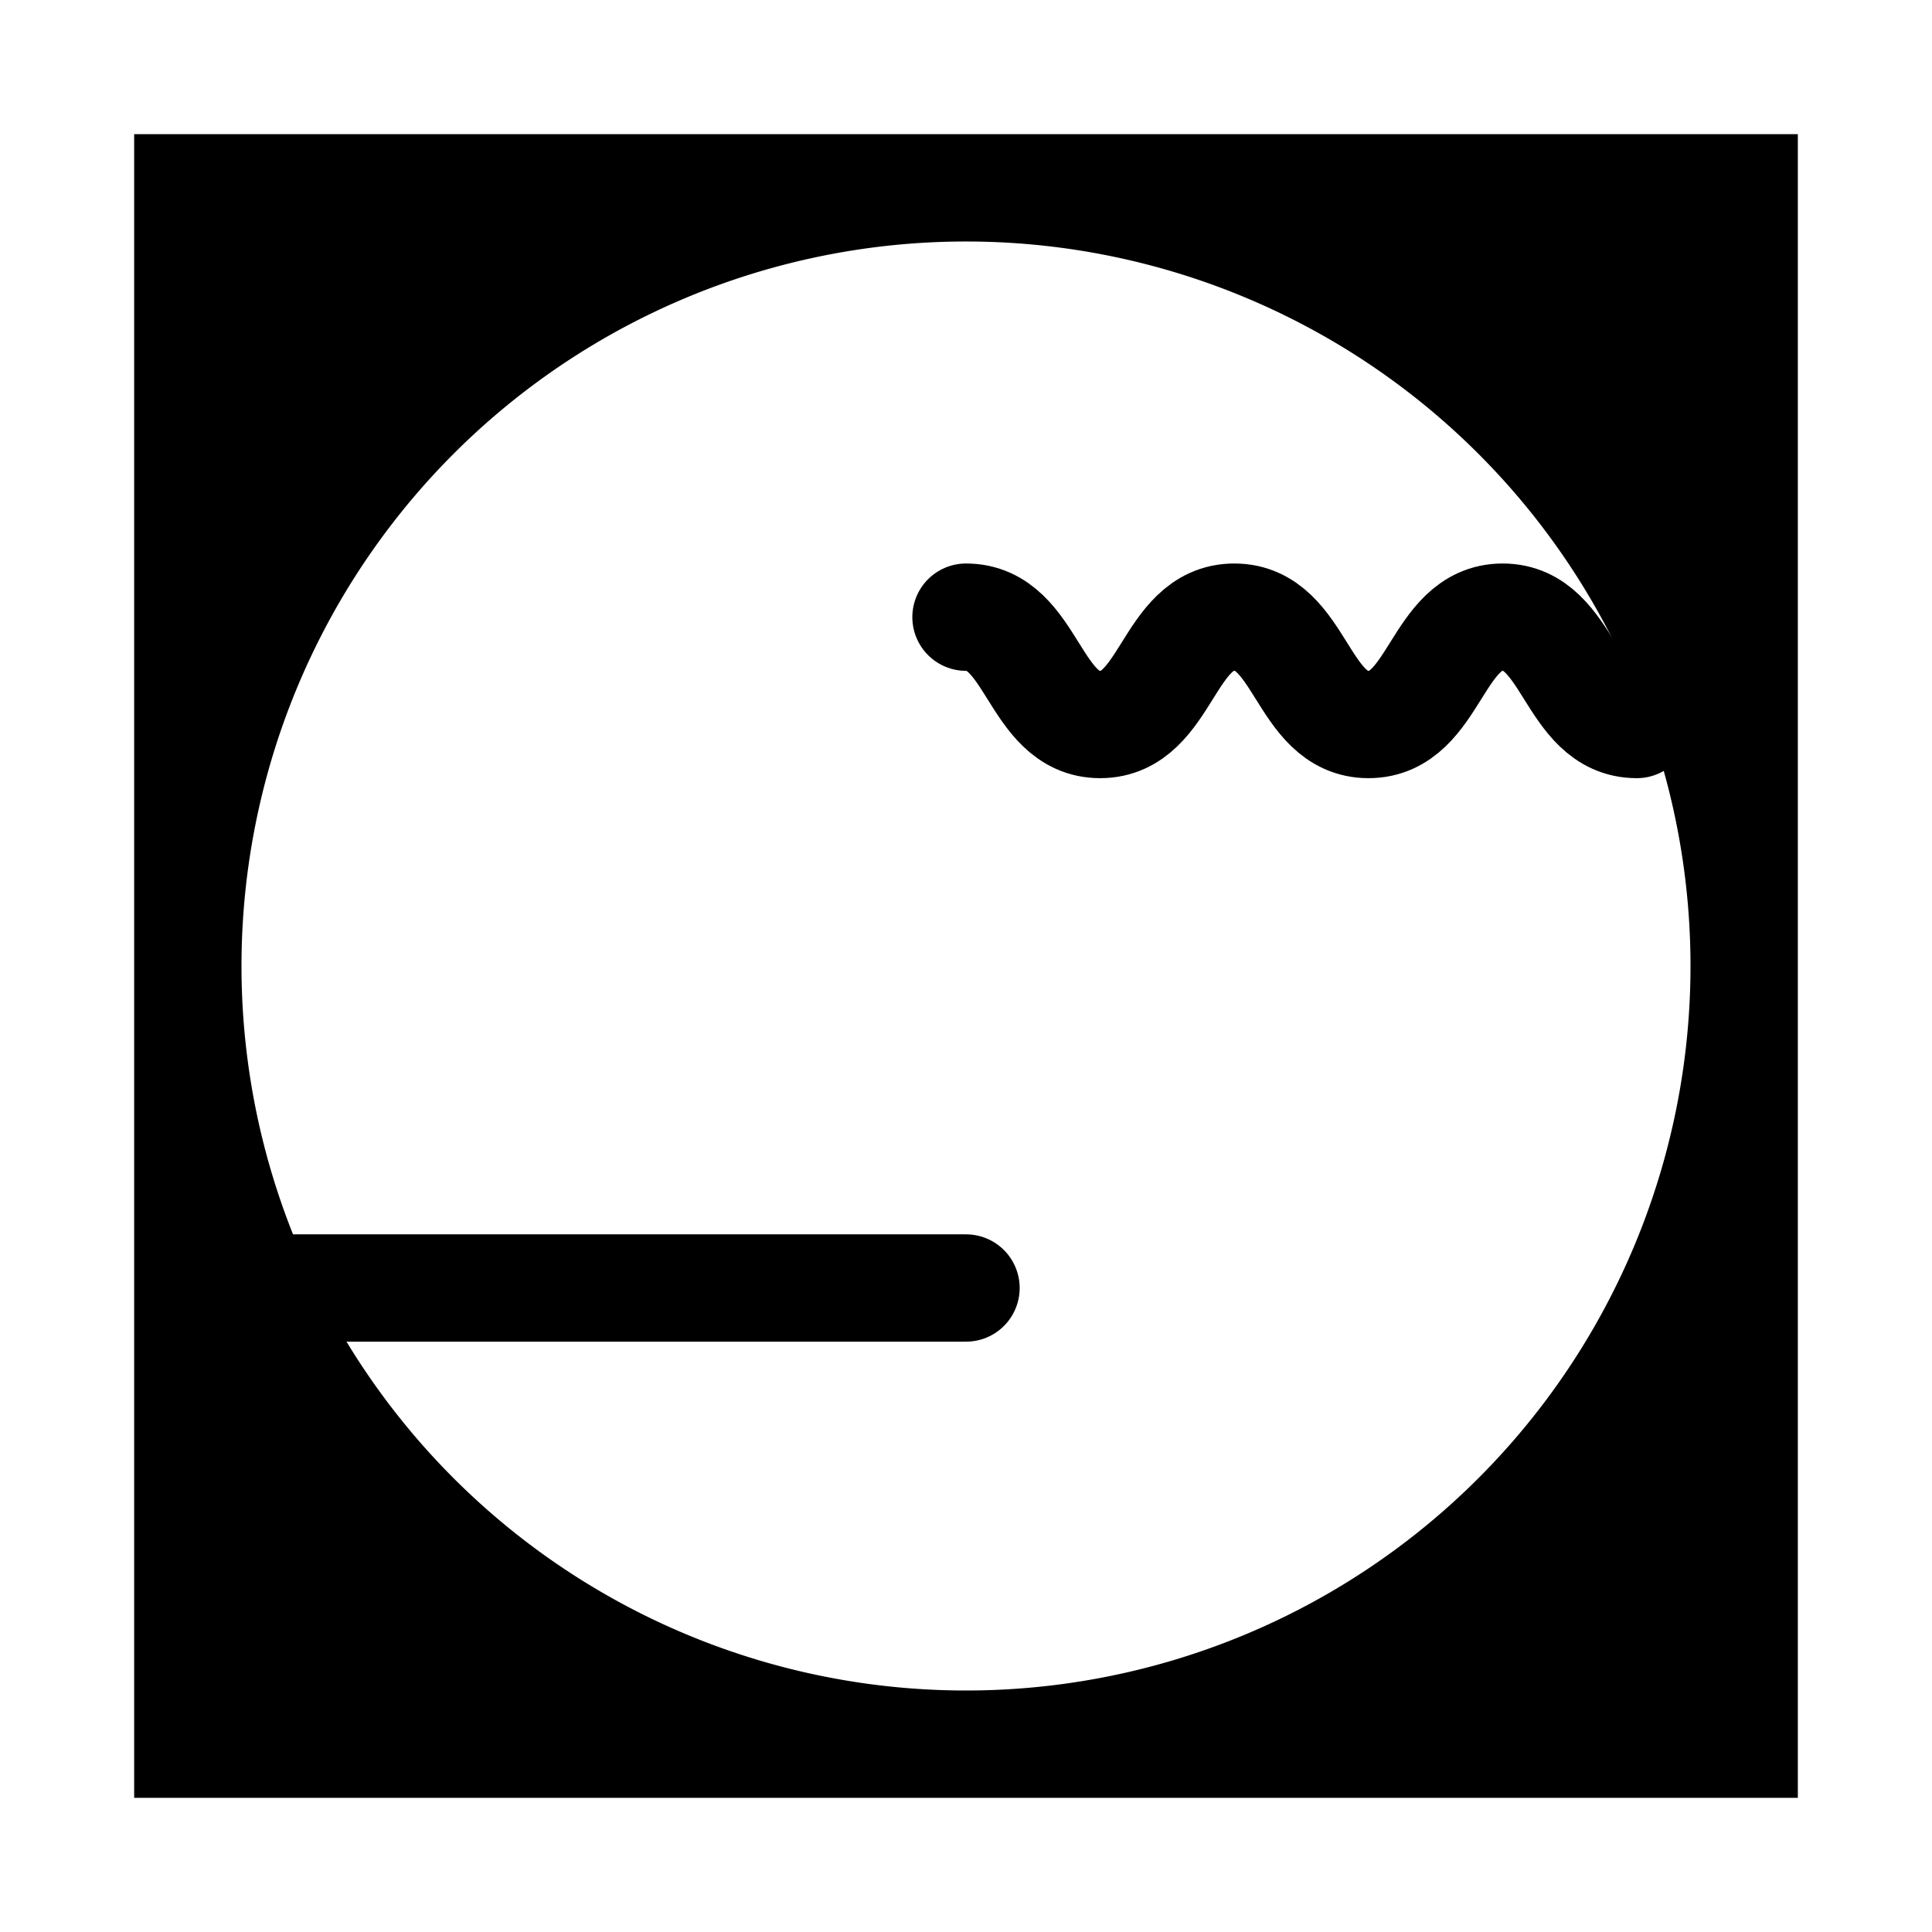 <svg xmlns="http://www.w3.org/2000/svg" viewBox="0 0 72 72"><defs><style>.cls-1,.cls-2{stroke:#000;stroke-linecap:round;stroke-width:4px;}.cls-1{stroke-linejoin:round;}.cls-2{fill:none;stroke-miterlimit:10;}</style></defs><title>fav</title><g id="Logo"><path d="M5,5V67H67V5ZM36,63A27,27,0,1,1,63,36,27,27,0,0,1,36,63Z"/><line class="cls-1" x1="11" y1="48" x2="36" y2="48"/><path class="cls-2" d="M36,23c2.5,0,2.5,4,5,4s2.5-4,5-4,2.5,4,5,4,2.51-4,5-4,2.5,4,5,4"/></g></svg>